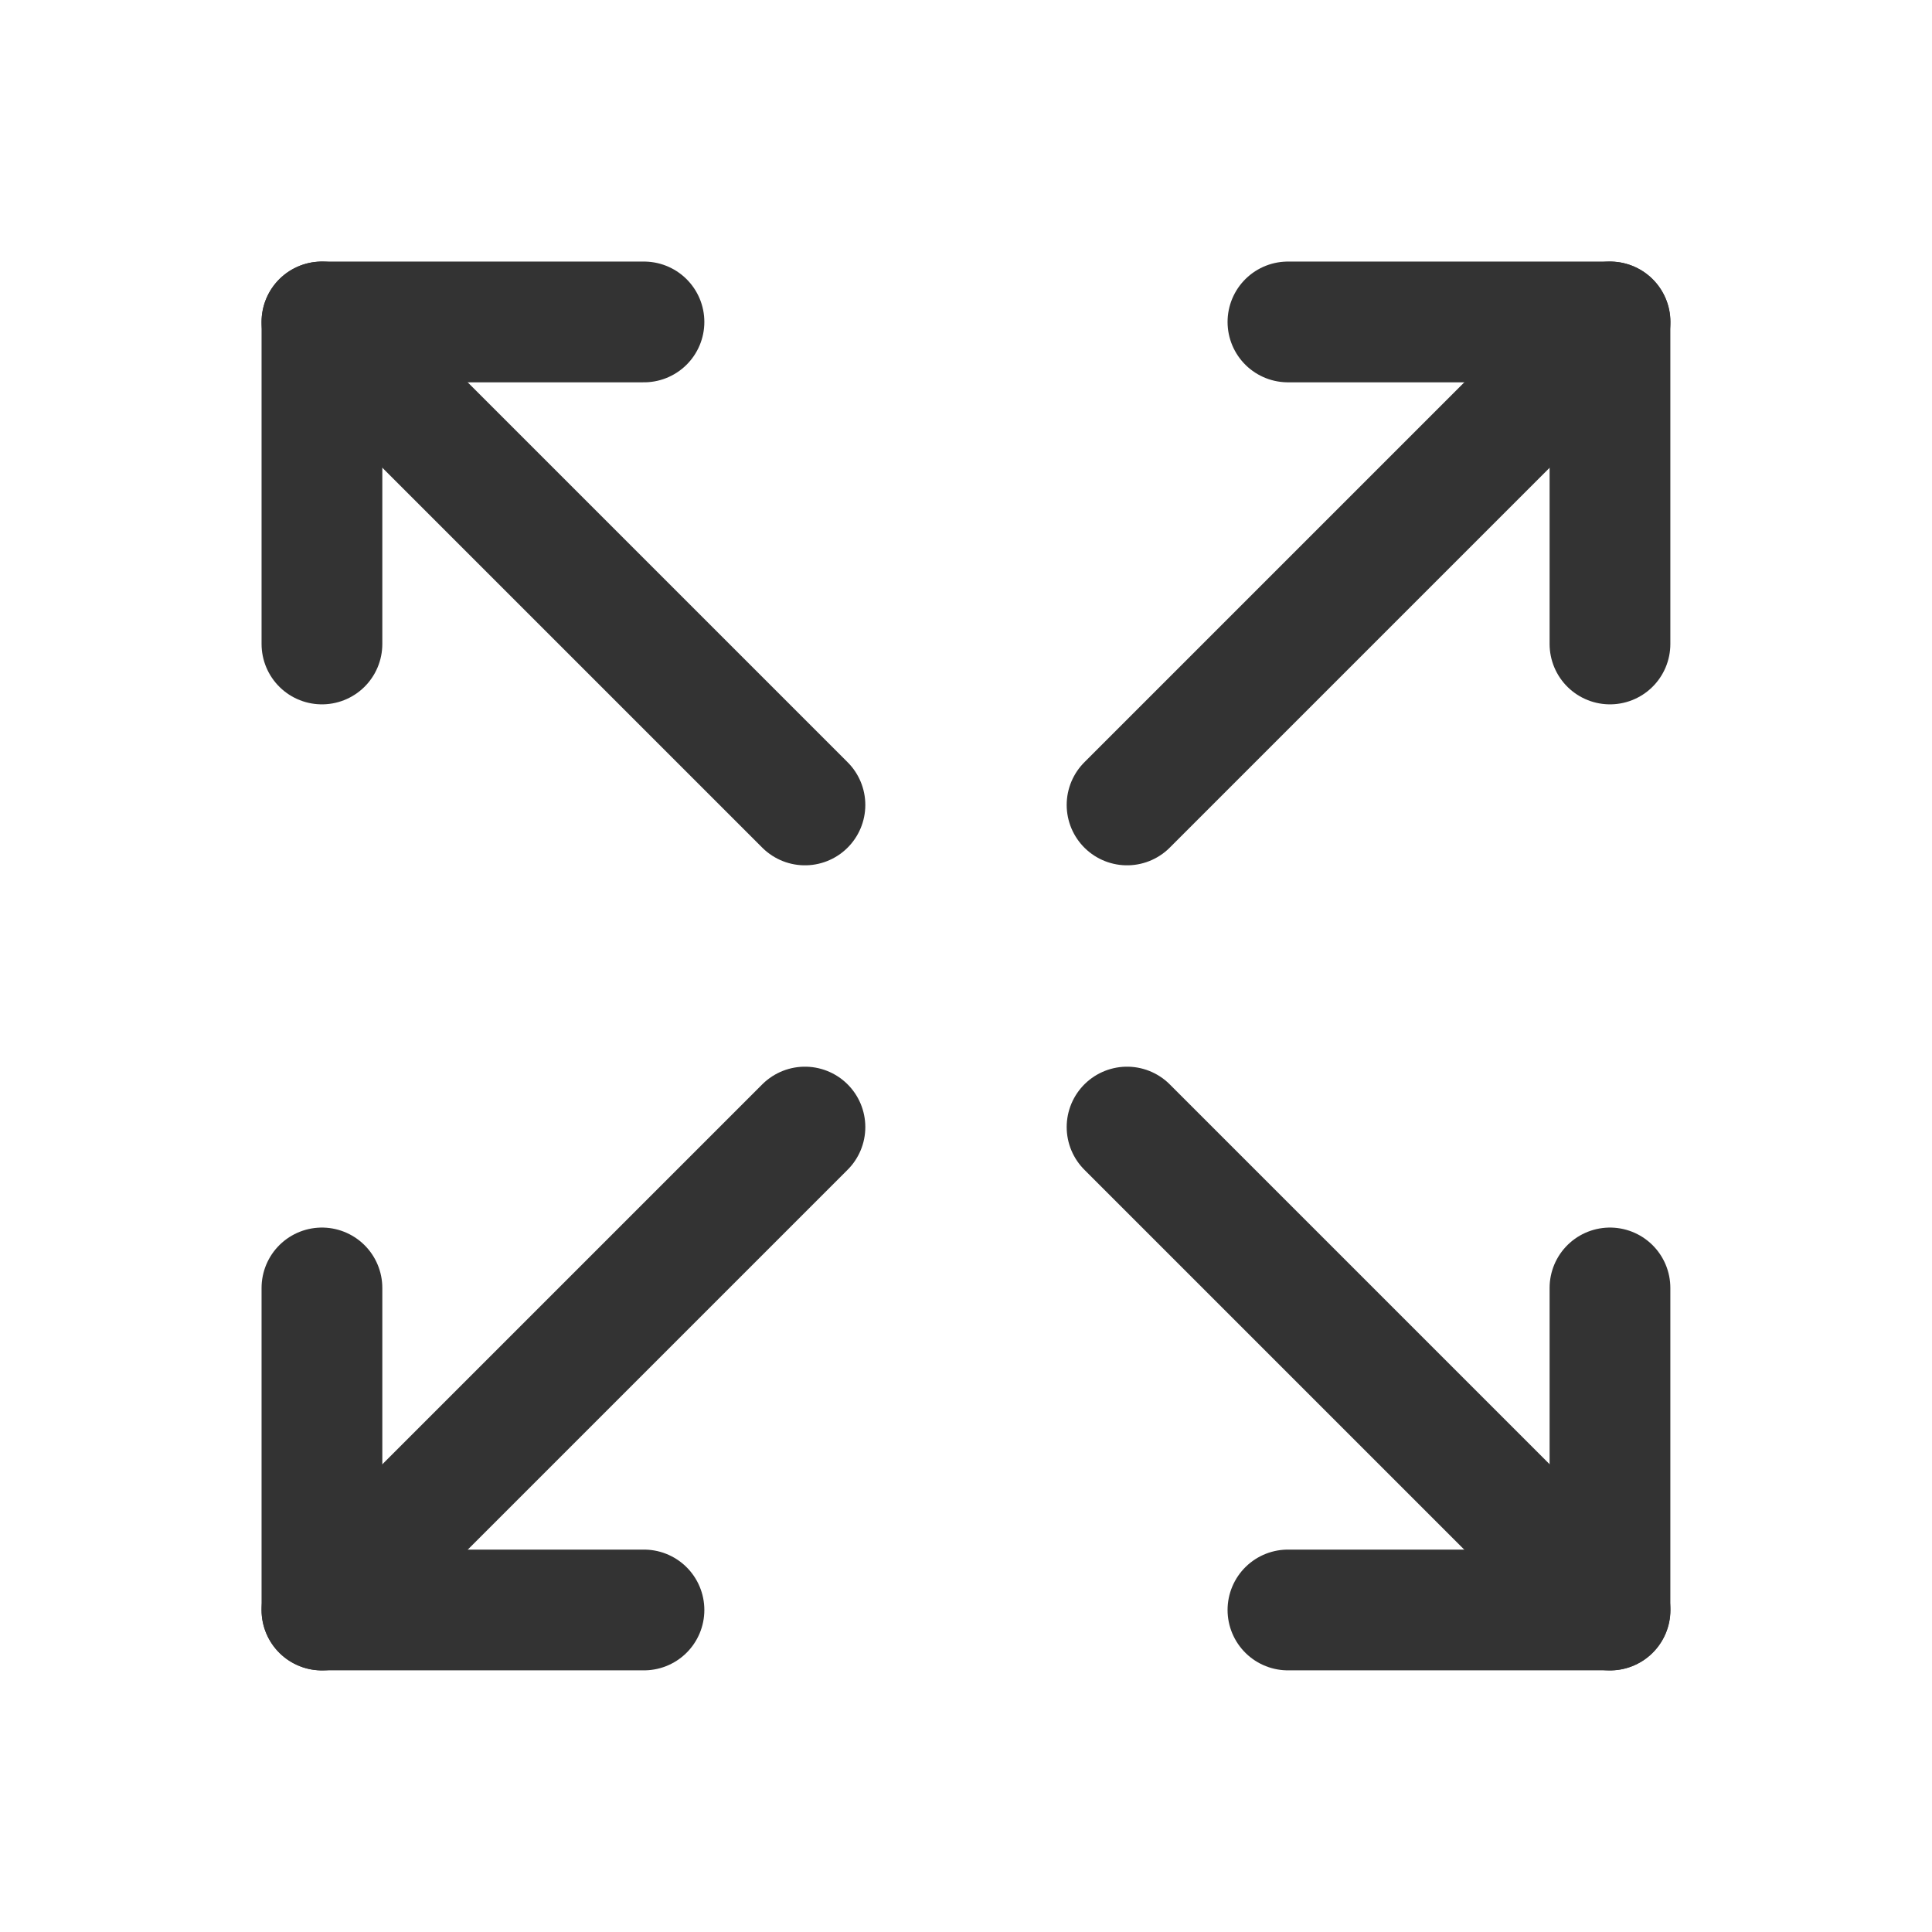 <svg width="22" height="22" viewBox="0 0 22 22" fill="none" xmlns="http://www.w3.org/2000/svg">
<g clip-path="url(#clip0_3659_2883)">
<path d="M14.666 3.666H18.333V7.333" stroke="#333333" stroke-width="1.375" stroke-linecap="round" stroke-linejoin="round"/>
<path d="M12.834 9.166L18.334 3.666" stroke="#333333" stroke-width="1.375" stroke-linecap="round" stroke-linejoin="round"/>
<path d="M7.333 18.333H3.666V14.666" stroke="#333333" stroke-width="1.375" stroke-linecap="round" stroke-linejoin="round"/>
<path d="M3.666 18.334L9.166 12.834" stroke="#333333" stroke-width="1.375" stroke-linecap="round" stroke-linejoin="round"/>
<path d="M14.666 18.333H18.333V14.666" stroke="#333333" stroke-width="1.375" stroke-linecap="round" stroke-linejoin="round"/>
<path d="M12.834 12.834L18.334 18.334" stroke="#333333" stroke-width="1.375" stroke-linecap="round" stroke-linejoin="round"/>
<path d="M7.333 3.666H3.666V7.333" stroke="#333333" stroke-width="1.375" stroke-linecap="round" stroke-linejoin="round"/>
<path d="M3.666 3.666L9.166 9.166" stroke="#333333" stroke-width="1.375" stroke-linecap="round" stroke-linejoin="round"/>
</g>
<defs>
<clipPath id="clip0_3659_2883">
<rect width="22" height="22" fill="white"/>
</clipPath>
</defs>
</svg>

